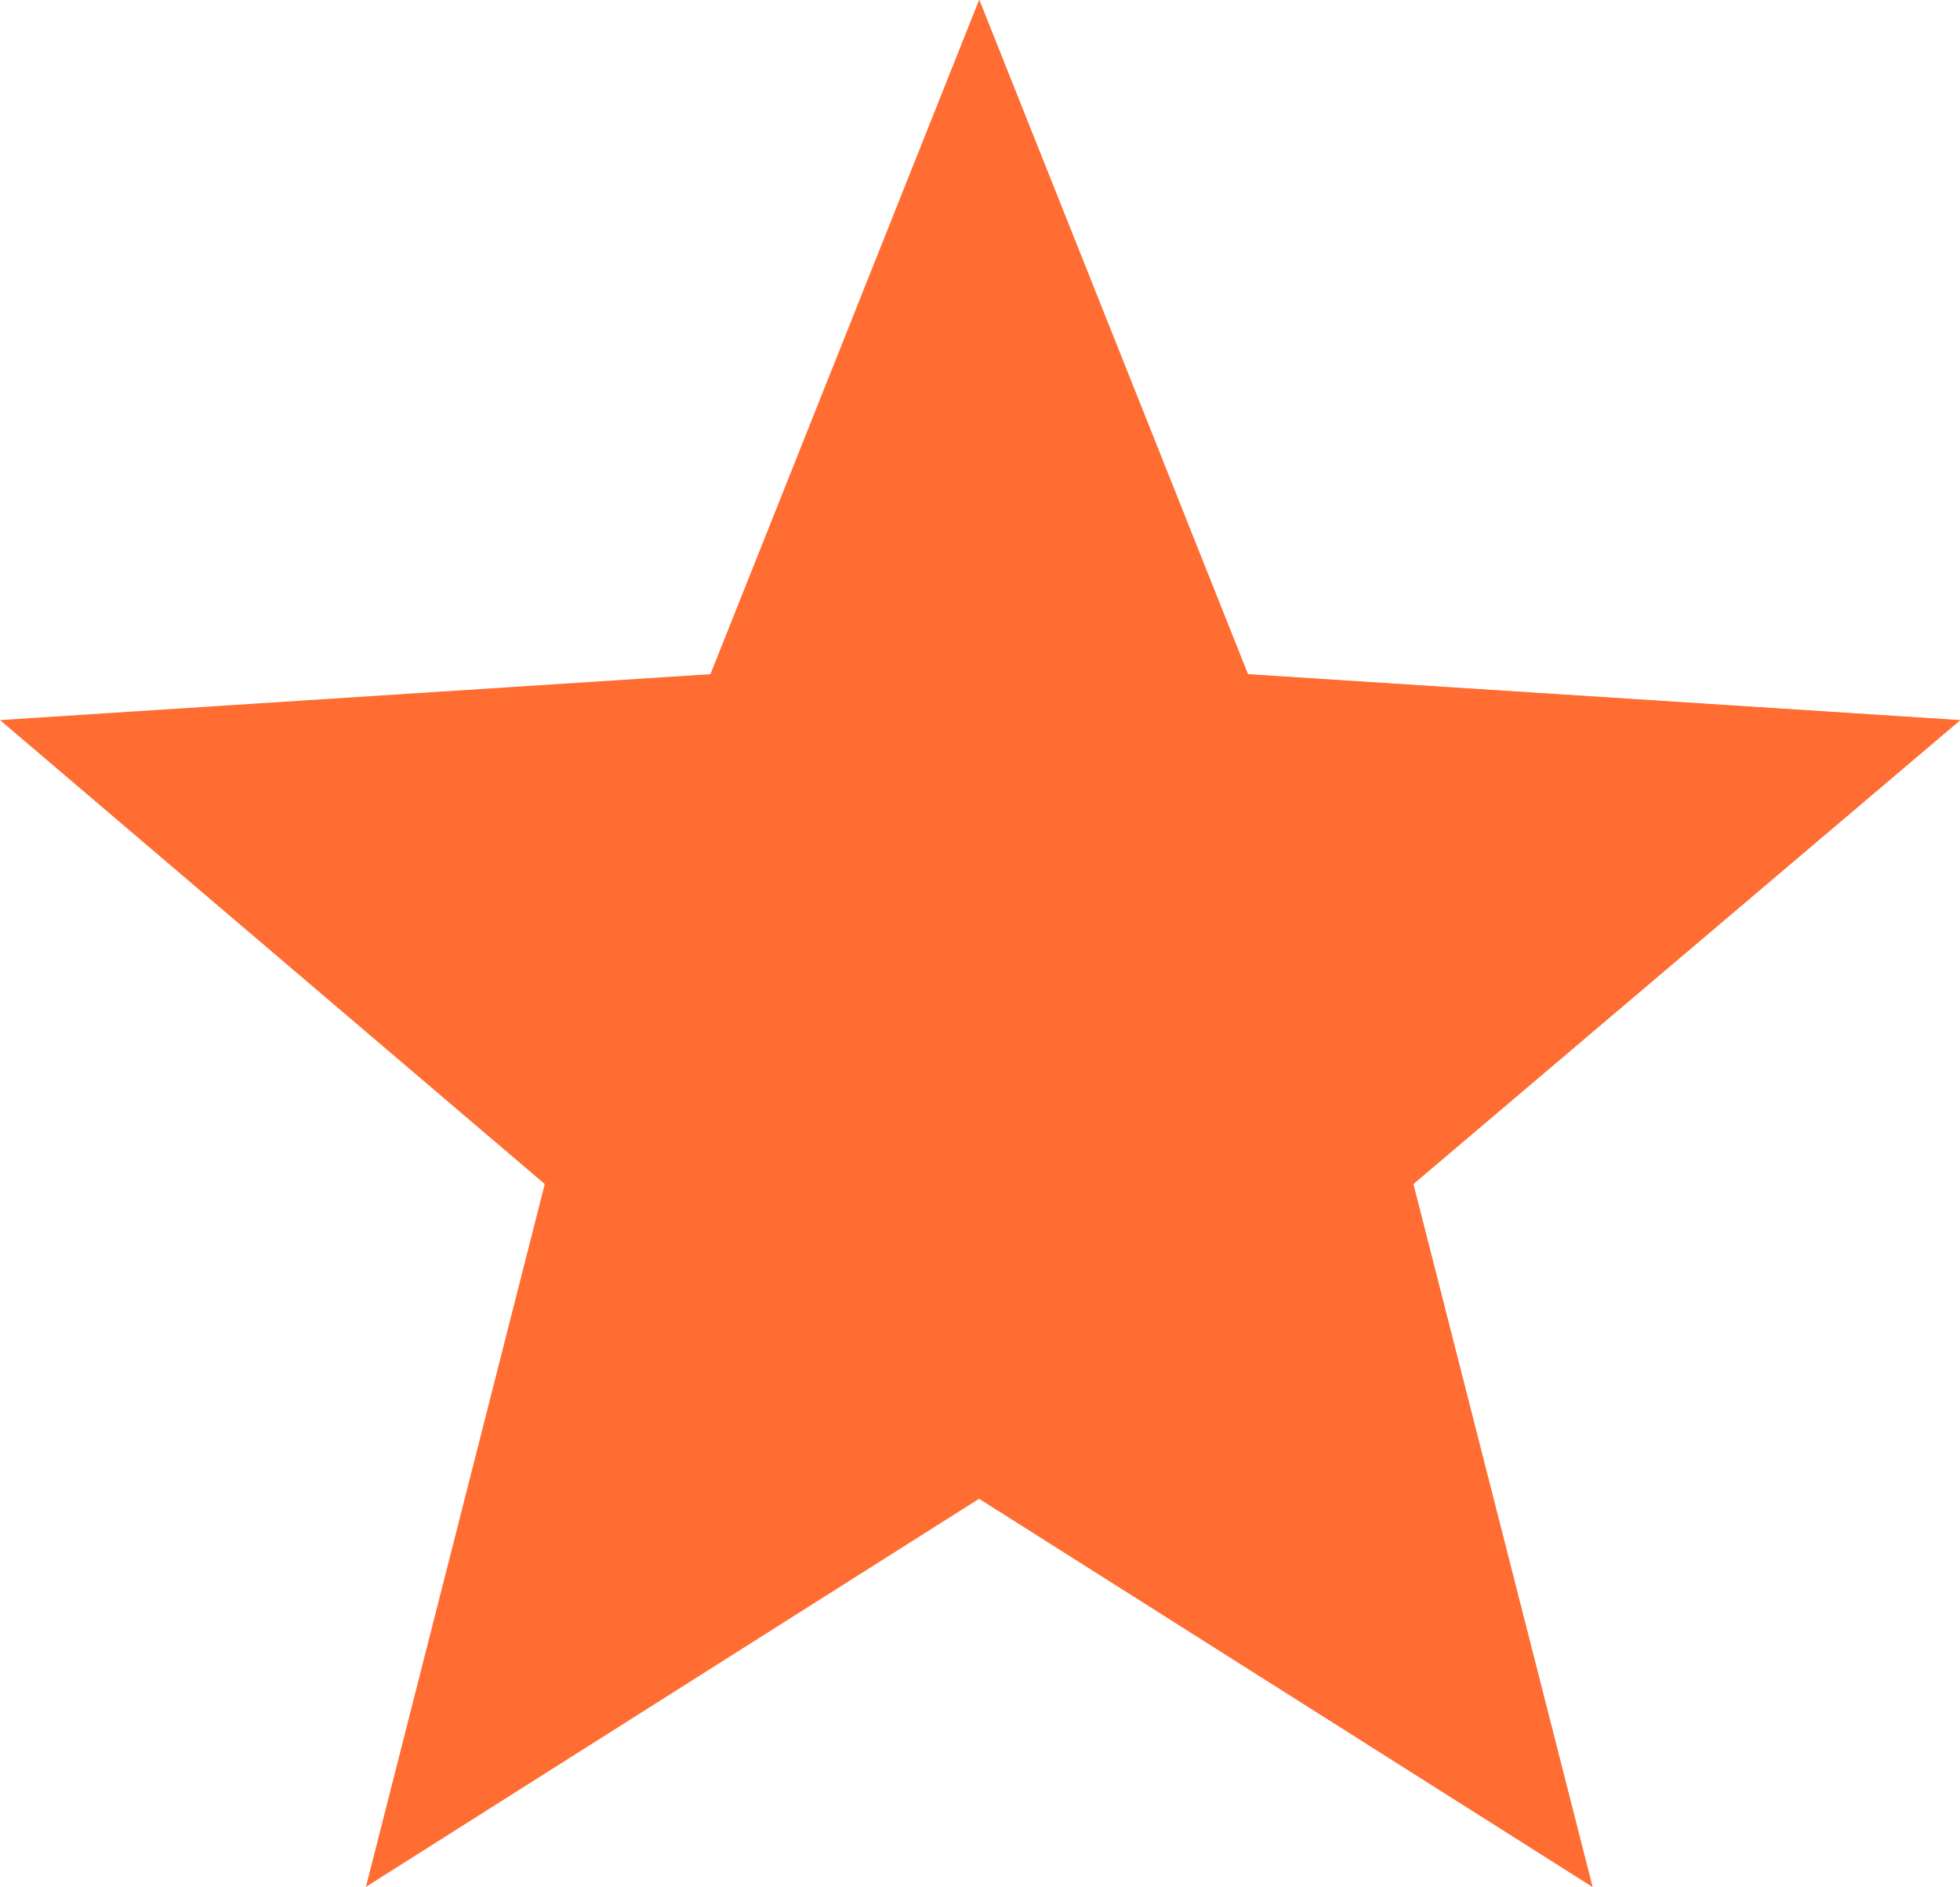 <svg xmlns="http://www.w3.org/2000/svg" width="22.667" height="21.822" viewBox="0 0 22.667 21.822"><defs><style>.a{fill:#ff6d33;}</style></defs><g transform="translate(0 -9.55)"><path class="a" d="M22.667,17.878l-8.235-.531-3.108-7.8-3.108,7.8L0,17.878l6.3,5.366L4.232,31.372l7.092-4.489,7.092,4.489-2.072-8.128Z"/><path class="a" d="M260.82,23.243l2.072,8.128L255.8,26.883V9.55l3.108,7.8,8.235.531Z" transform="translate(-244.475)"/></g></svg>